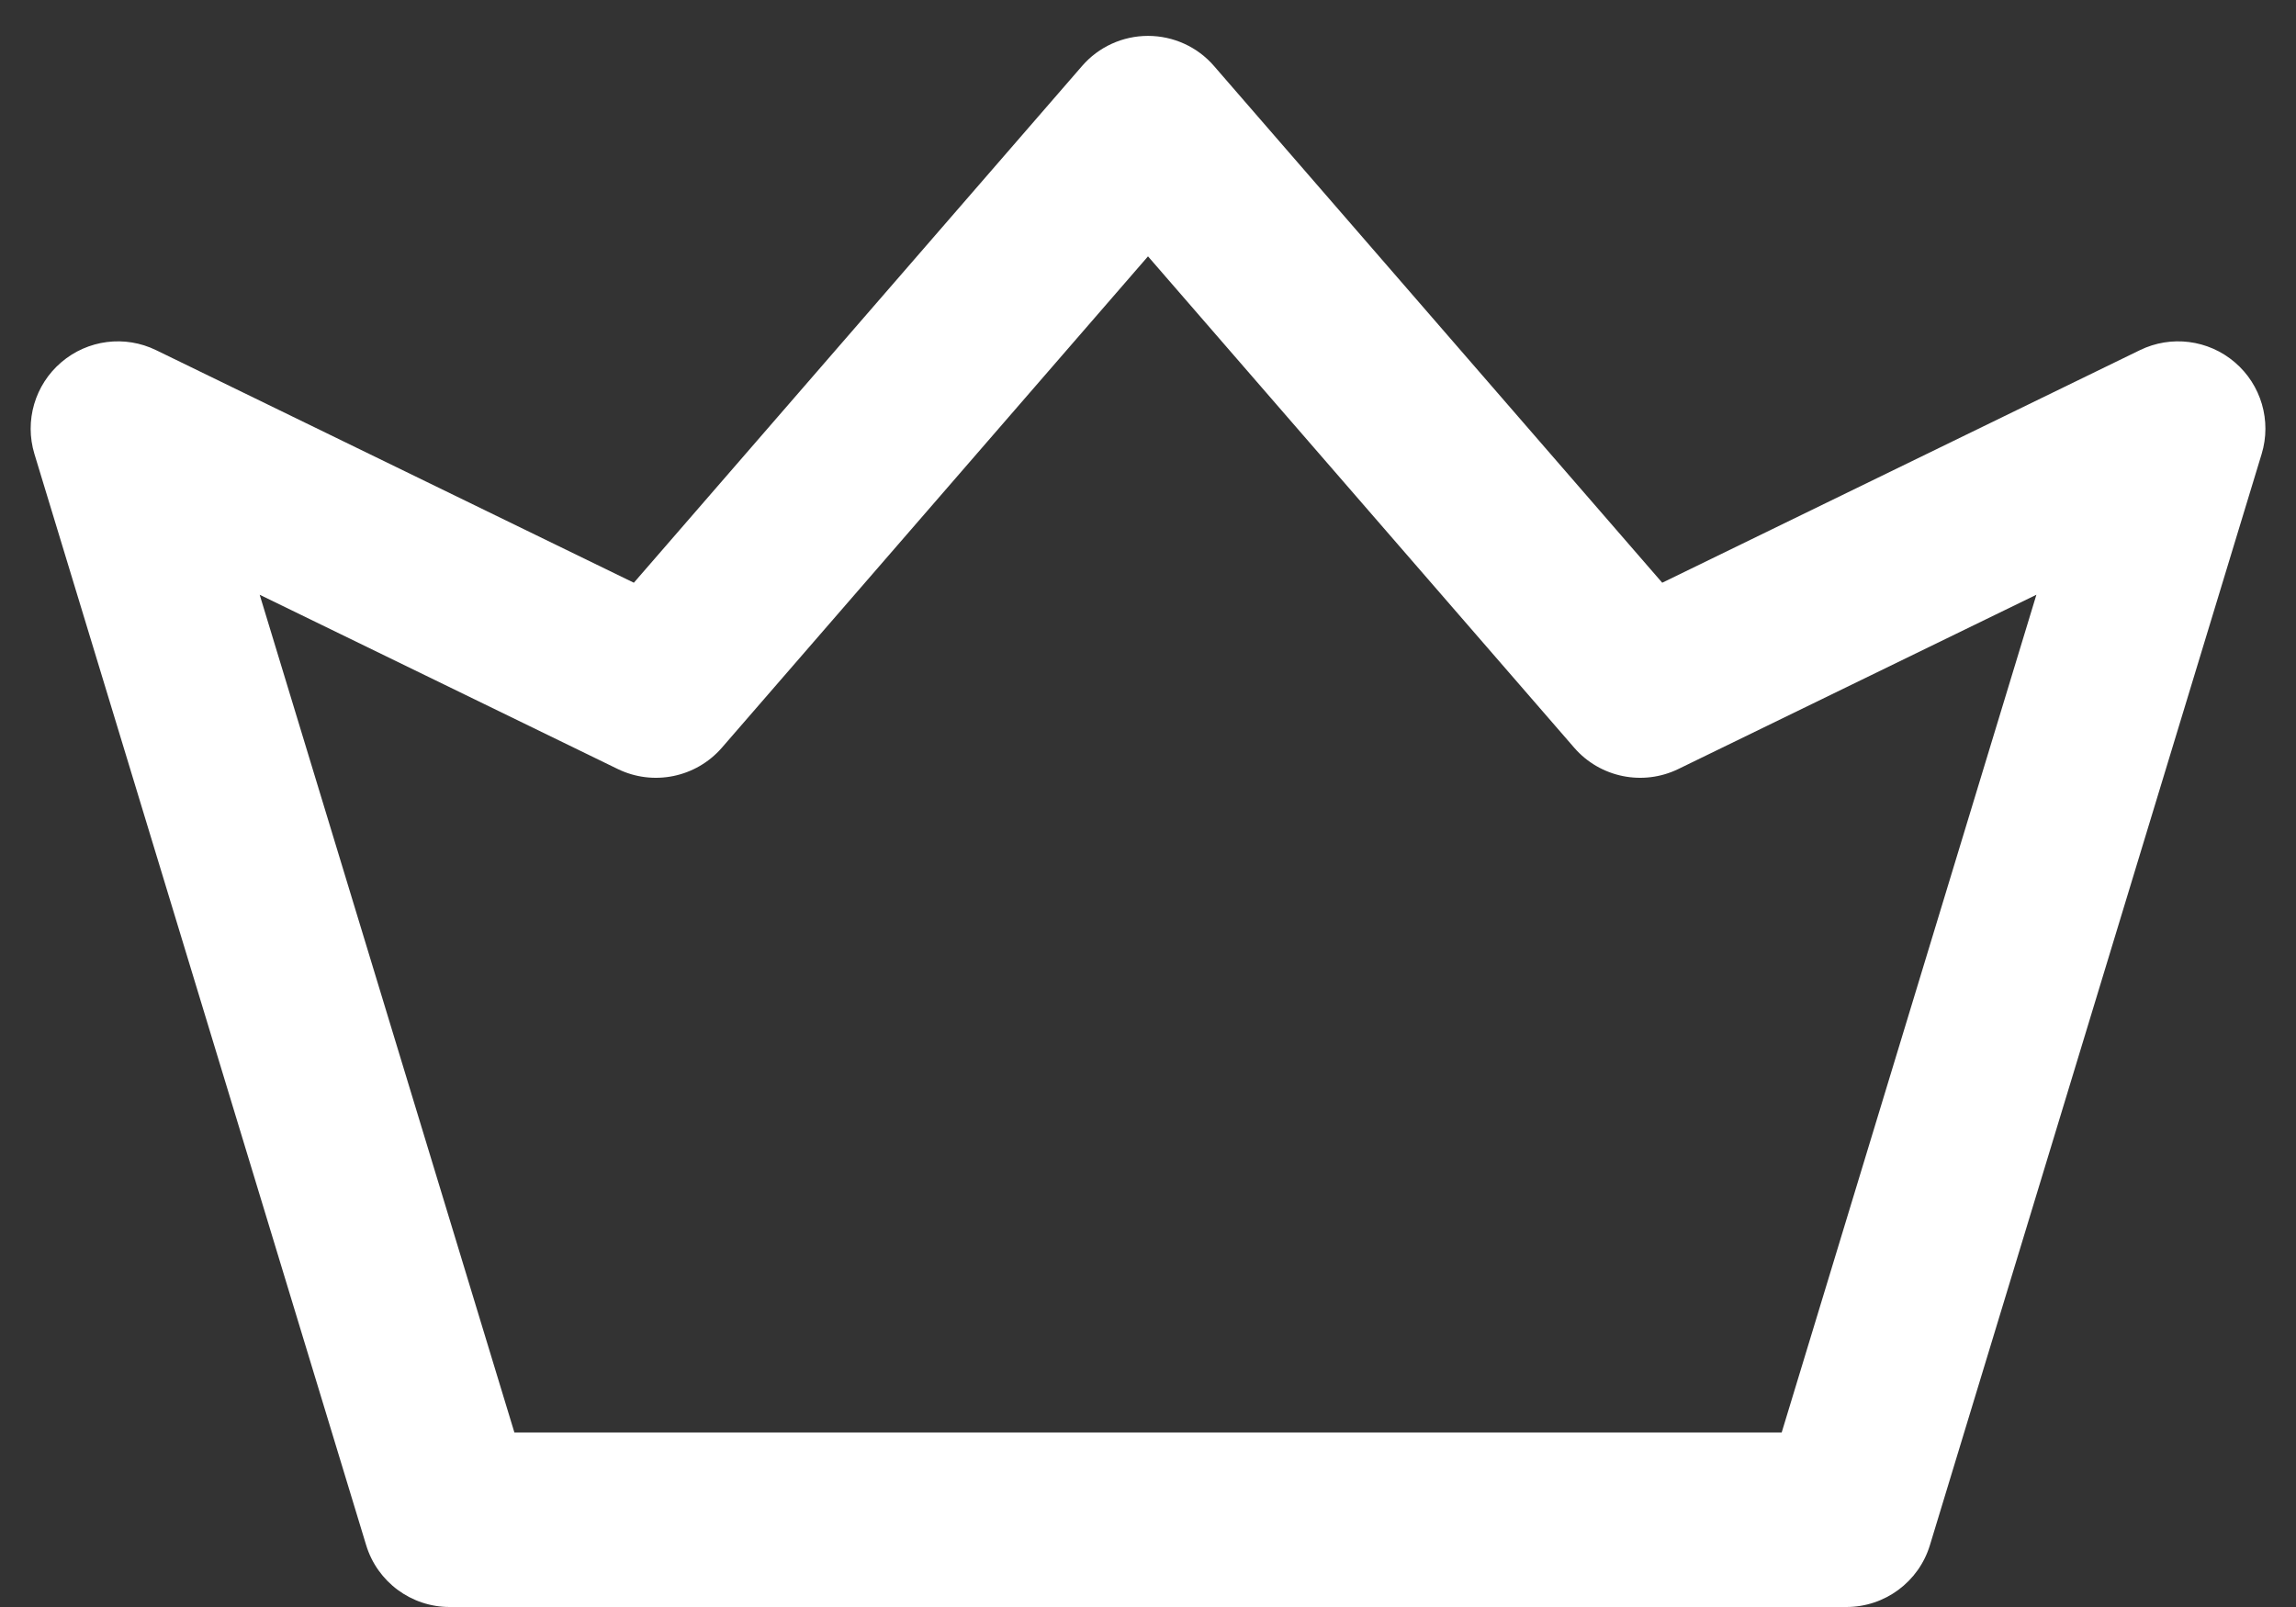 <svg width="30" height="21" viewBox="0 0 30 21" fill="none" xmlns="http://www.w3.org/2000/svg">
<rect x="0" y="0" width="30" height="21" fill="#333333" stroke="none"/>
<path d="M29.2 4.734C28.855 4.439 28.368 4.377 27.96 4.576L21.719 7.615L15.862 0.862C15.646 0.612 15.331 0.469 15 0.469C14.67 0.469 14.355 0.612 14.139 0.862L8.282 7.615L2.04 4.576C1.632 4.377 1.146 4.439 0.801 4.734C0.456 5.028 0.318 5.499 0.45 5.933L4.784 20.191C4.93 20.672 5.373 21 5.875 21H24.125C24.628 21 25.071 20.672 25.217 20.191L29.551 5.933C29.683 5.499 29.545 5.028 29.2 4.734ZM23.28 18.719H6.721L3.393 7.772L8.071 10.049C8.535 10.275 9.093 10.161 9.432 9.771L15 3.35L20.569 9.771C20.907 10.161 21.466 10.275 21.93 10.049L26.608 7.772L23.28 18.719Z" fill="white"/>
</svg>
